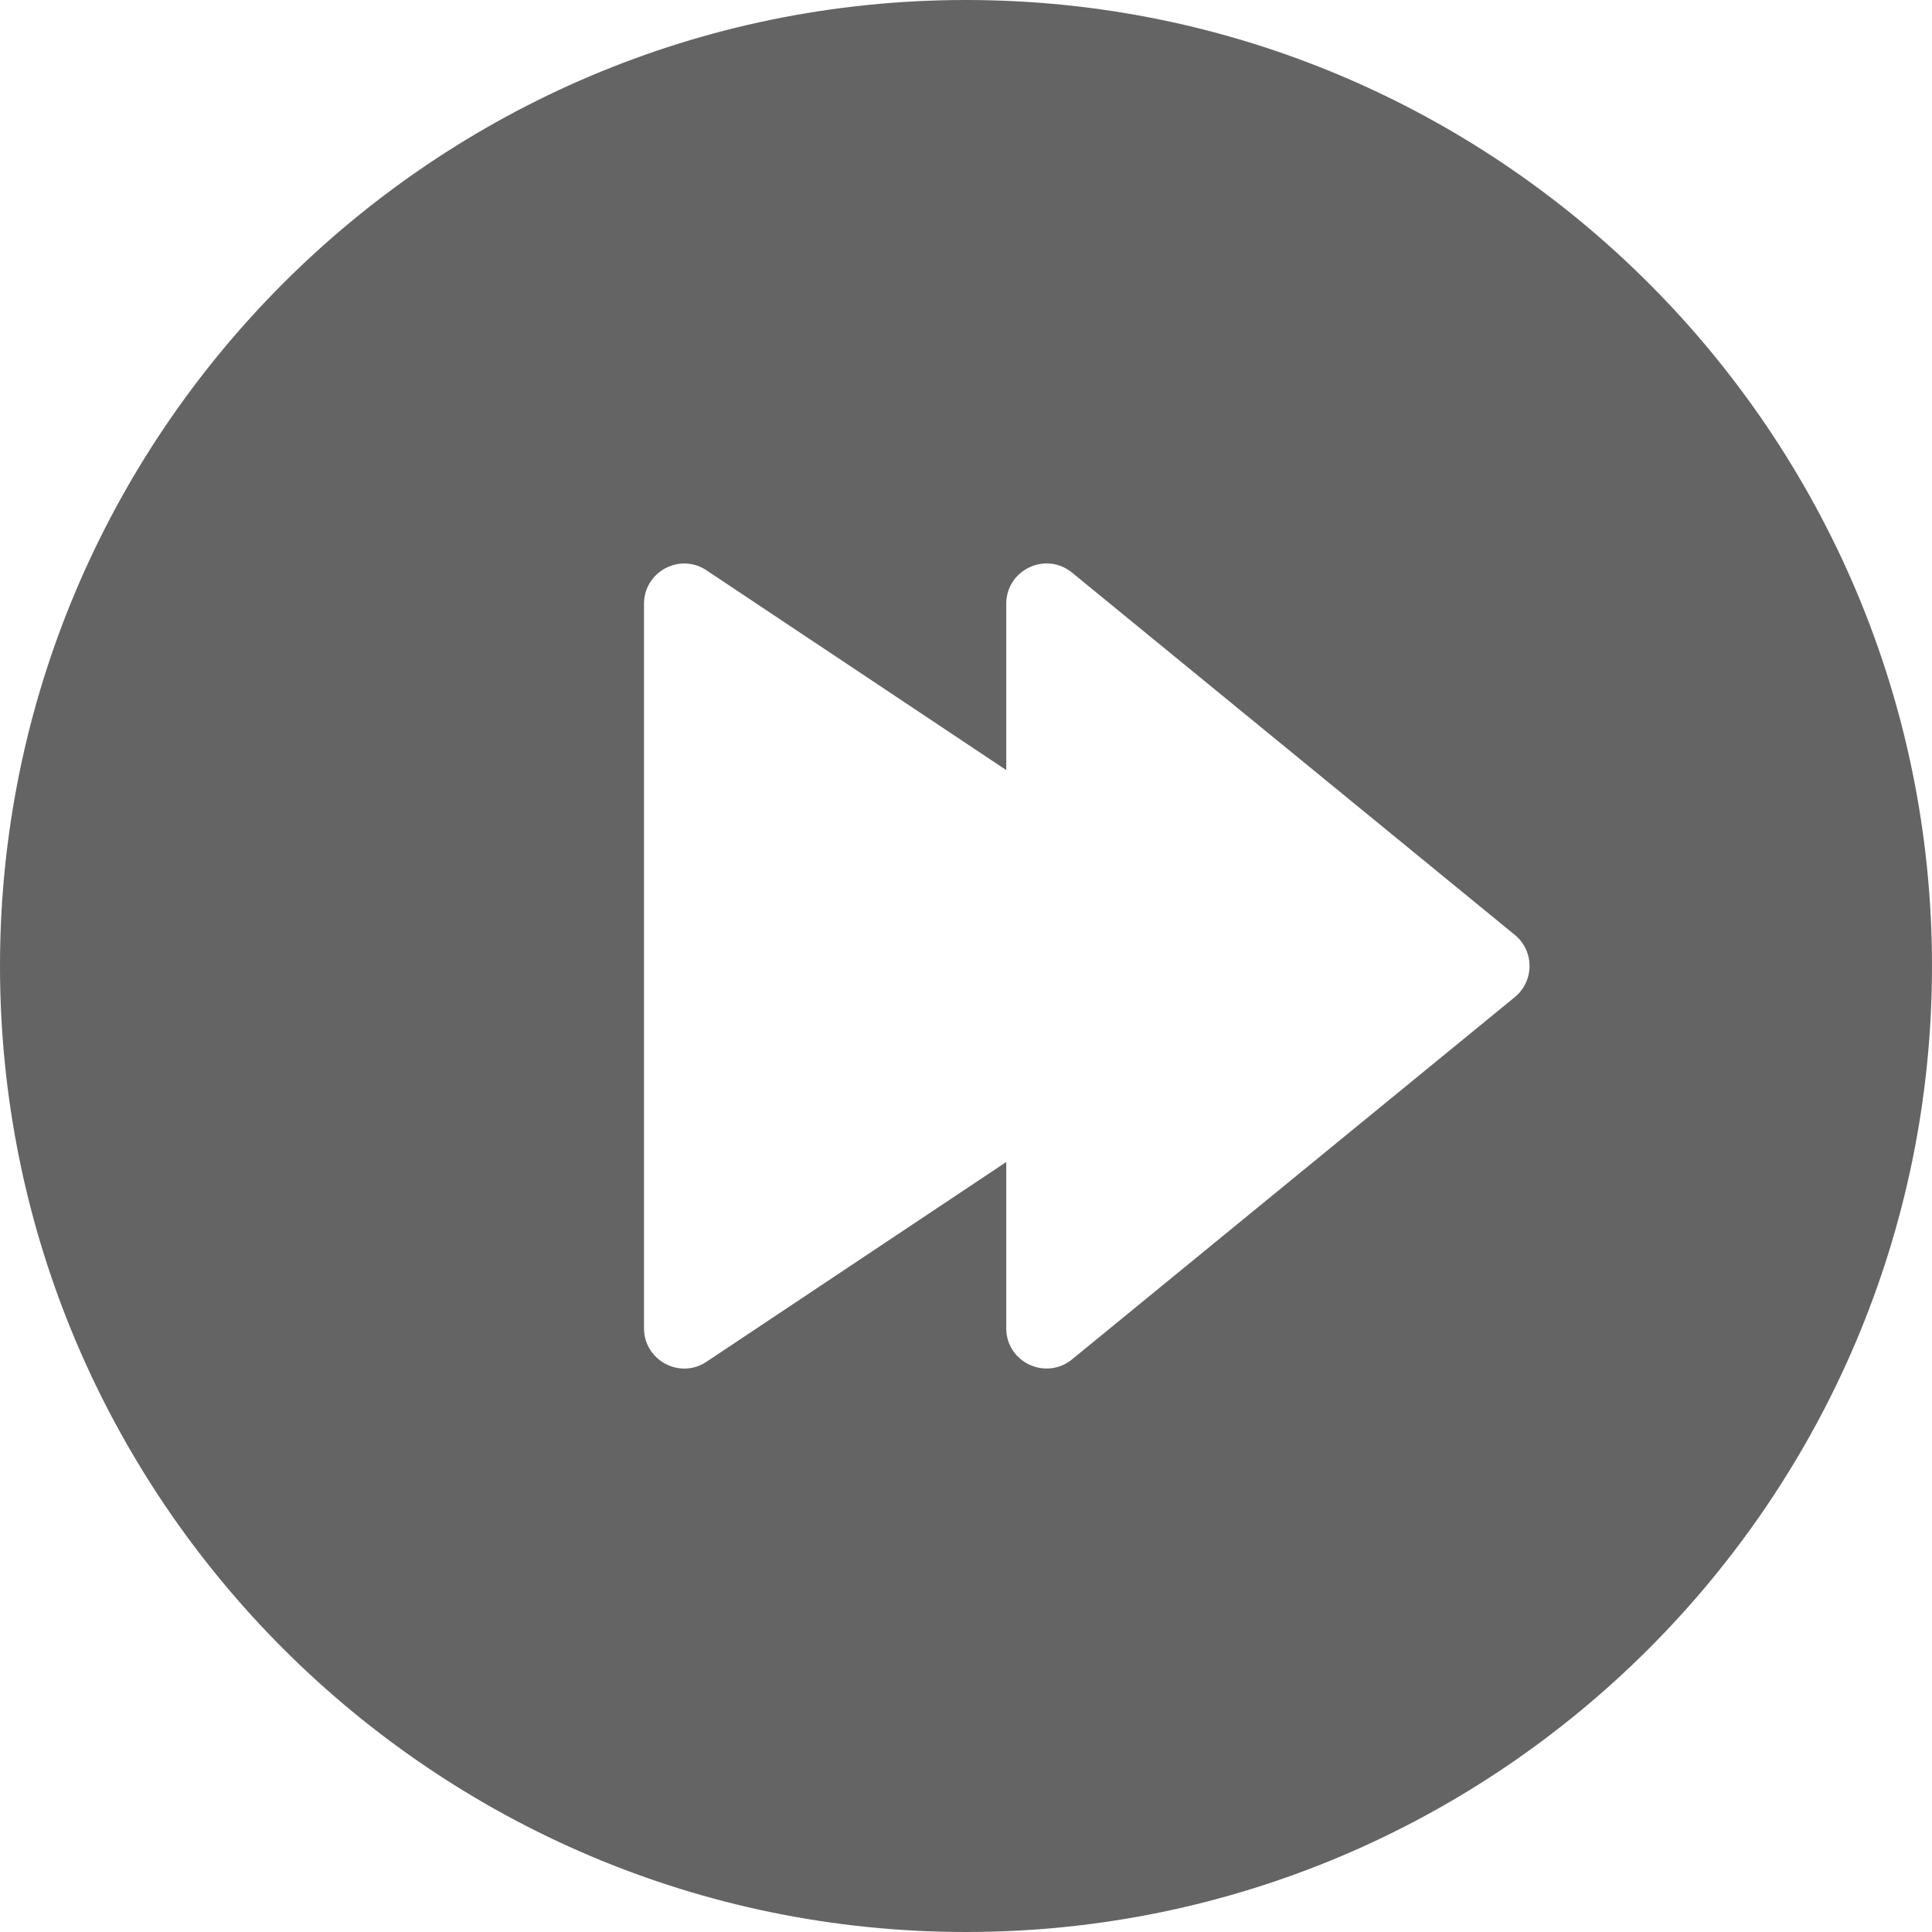 <?xml version="1.0" encoding="UTF-8" standalone="no"?>
<!-- Generator: Adobe Illustrator 19.2.1, SVG Export Plug-In . SVG Version: 6.00 Build 0)  -->

<svg
   xmlns:dc="http://purl.org/dc/elements/1.1/"
   xmlns:cc="http://creativecommons.org/ns#"
   xmlns:rdf="http://www.w3.org/1999/02/22-rdf-syntax-ns#"
   xmlns:svg="http://www.w3.org/2000/svg"
   xmlns="http://www.w3.org/2000/svg"
   xmlns:sodipodi="http://sodipodi.sourceforge.net/DTD/sodipodi-0.dtd"
   xmlns:inkscape="http://www.inkscape.org/namespaces/inkscape"
   version="1.1"
   x="0px"
   y="0px"
   width="24px"
   height="24px"
   viewBox="0 0 24 24"
   enable-background="new 0 0 24 24"
   xml:space="preserve"
   id="svg4766"
   sodipodi:docname="skip.svg"
   inkscape:version="0.92.3 (2405546, 2018-03-11)"><defs
   id="defs4770" /><sodipodi:namedview
   pagecolor="#ffffff"
   bordercolor="#666666"
   borderopacity="1"
   objecttolerance="10"
   gridtolerance="10"
   guidetolerance="10"
   inkscape:pageopacity="0"
   inkscape:pageshadow="2"
   inkscape:window-width="1920"
   inkscape:window-height="1017"
   id="namedview4768"
   showgrid="false"
   inkscape:zoom="9.8333333"
   inkscape:cx="-4.5254237"
   inkscape:cy="12"
   inkscape:window-x="-8"
   inkscape:window-y="-8"
   inkscape:window-maximized="1"
   inkscape:current-layer="svg4766" />
<g
   id="Filled_Icon"
   style="fill:#646464;fill-opacity:1">
	<path
   d="M12,24c6.617,0,12-5.383,12-12c0-6.616-5.383-12-12-12S0,5.384,0,12C0,18.617,5.383,24,12,24z M8,7.5   c0-0.394,0.441-0.639,0.777-0.415L12.5,9.566V7.5c0-0.418,0.487-0.655,0.817-0.387l5.5,4.5c0.243,0.198,0.246,0.571,0,0.774   l-5.5,4.5C12.991,17.152,12.5,16.923,12.5,16.5v-2.065l-3.723,2.481C8.444,17.139,8,16.897,8,16.5V7.5z"
   id="path4760"
   style="fill:#646464;fill-opacity:1" />
</g>
<g
   id="Invisible_Shape">
	<rect
   fill="none"
   width="24"
   height="24"
   id="rect4763" />
</g>
</svg>